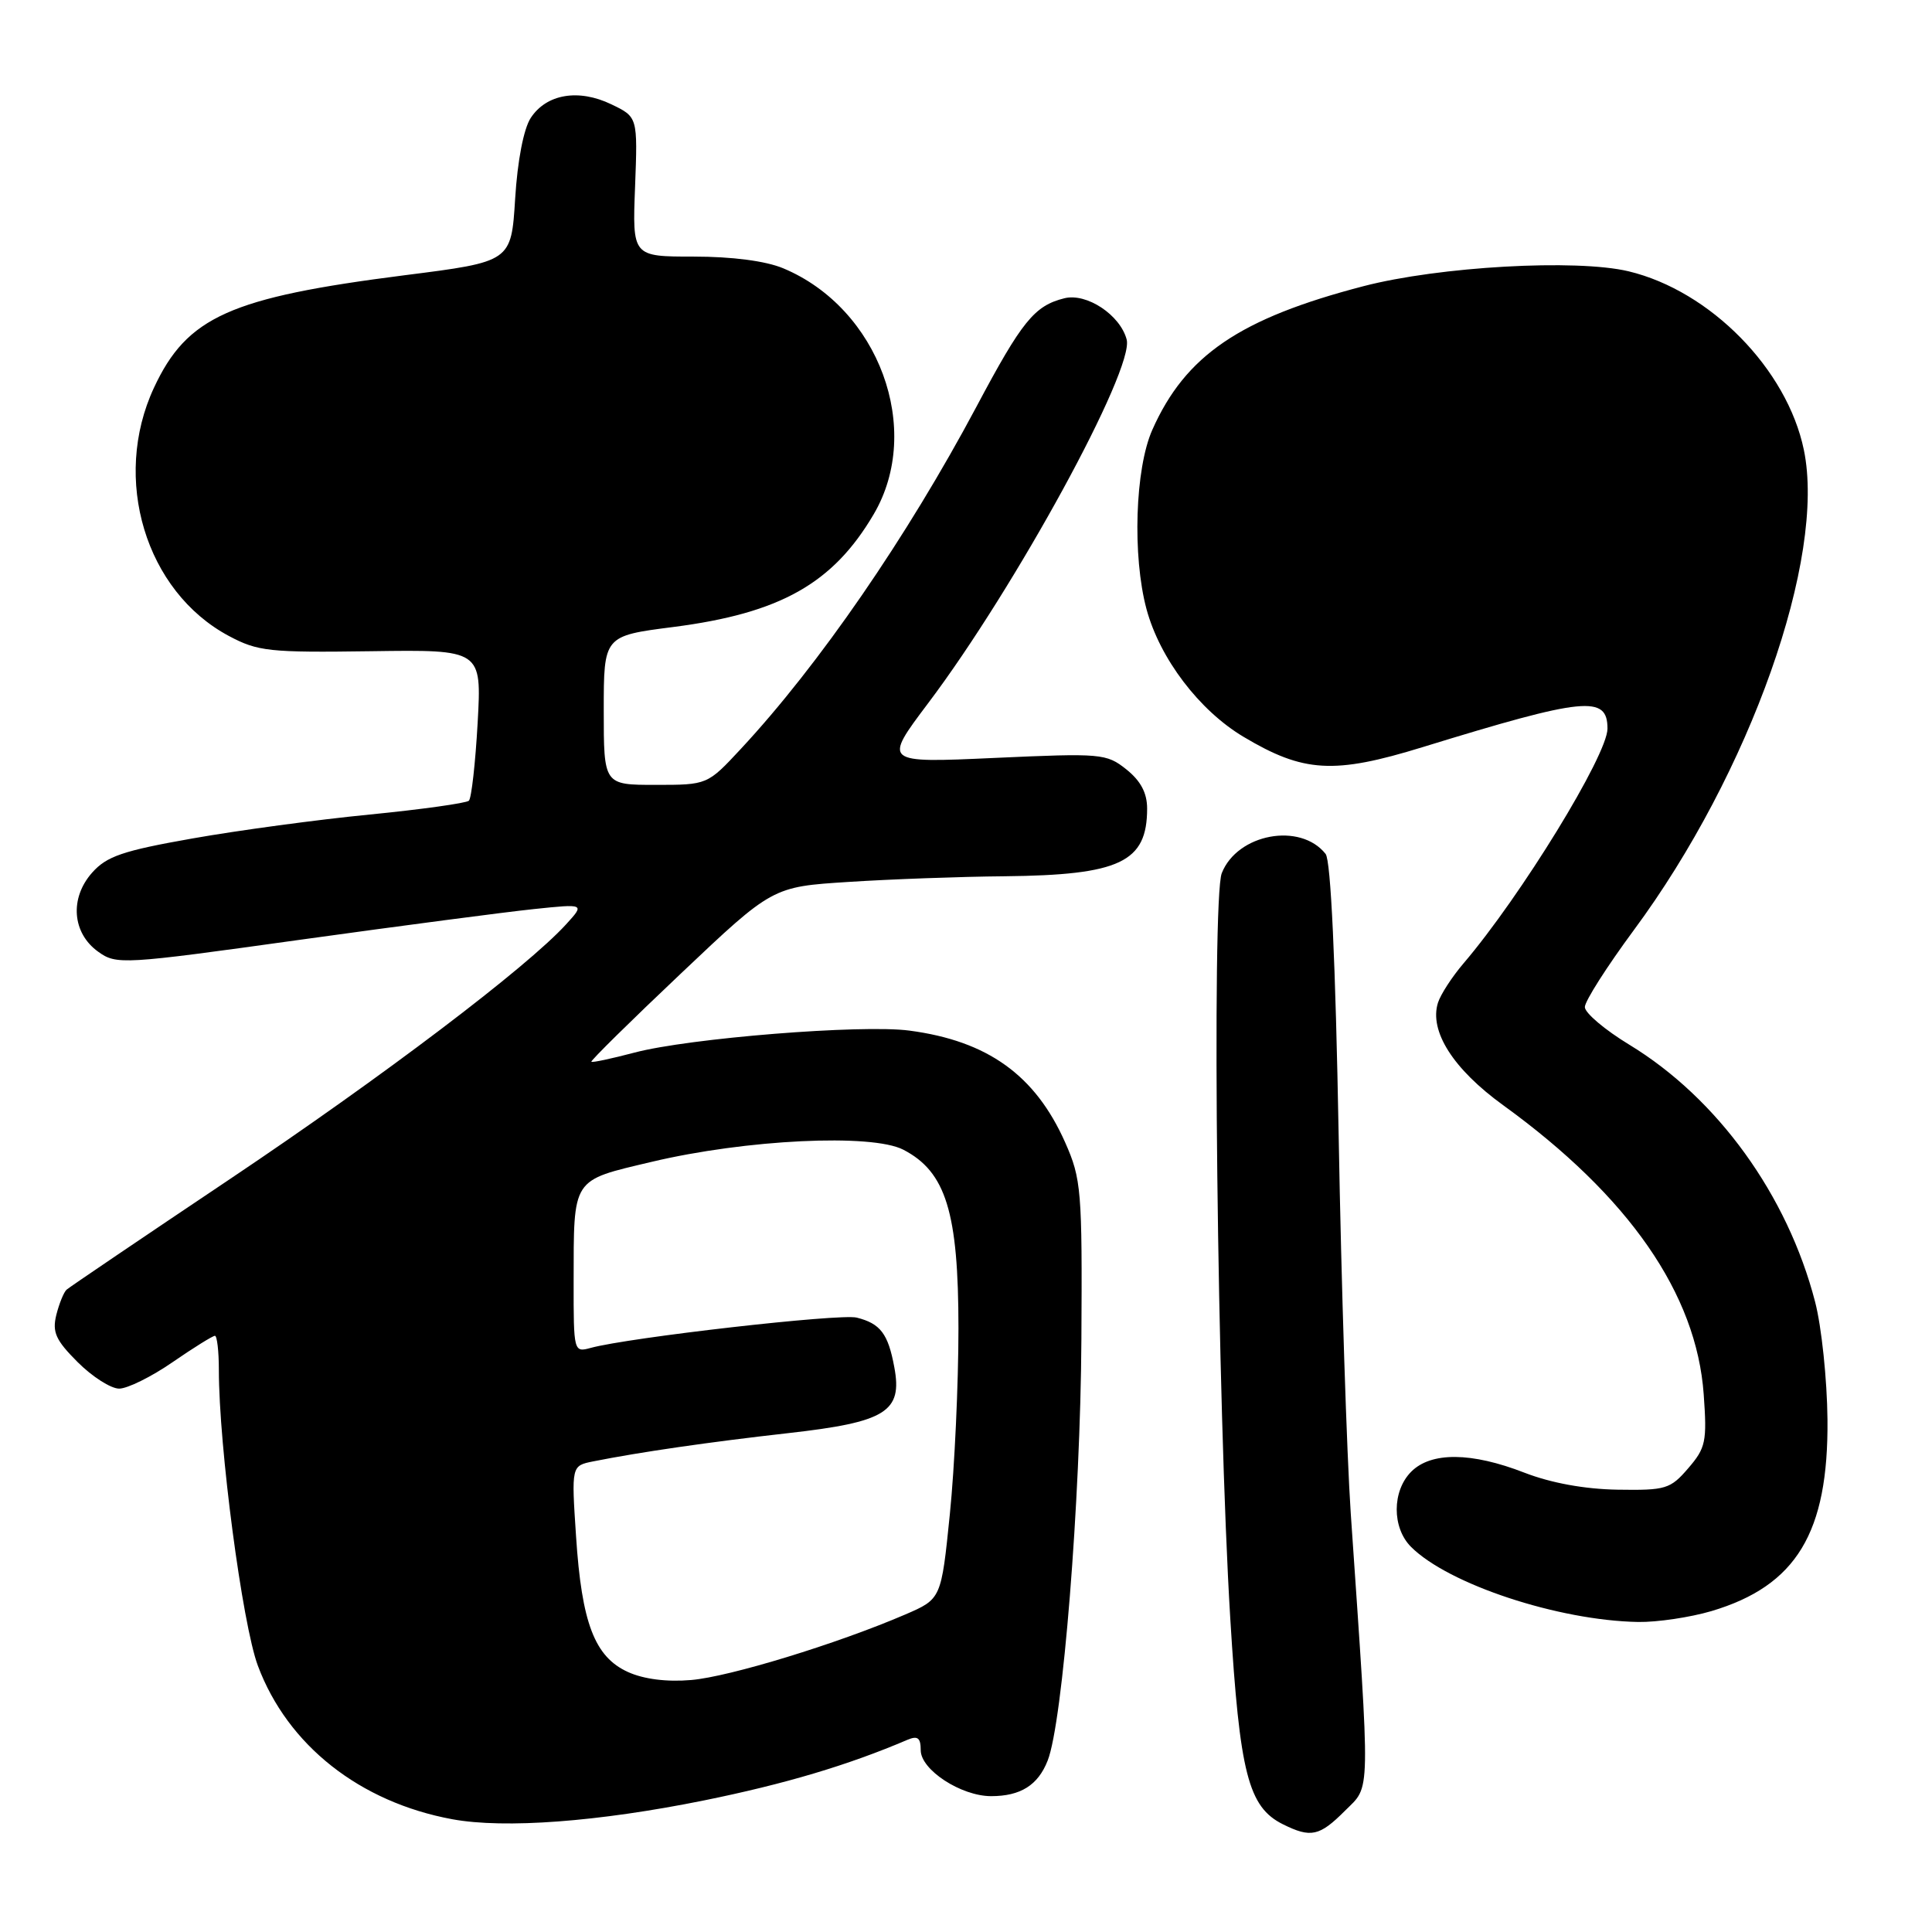 <?xml version="1.0" encoding="UTF-8" standalone="no"?>
<!DOCTYPE svg PUBLIC "-//W3C//DTD SVG 1.1//EN" "http://www.w3.org/Graphics/SVG/1.1/DTD/svg11.dtd" >
<svg xmlns="http://www.w3.org/2000/svg" xmlns:xlink="http://www.w3.org/1999/xlink" version="1.1" viewBox="0 0 256 256">
 <g >
 <path fill="currentColor"
d=" M 178.22 239.93 C 181.65 236.51 181.60 238.70 178.98 200.50 C 178.46 192.80 177.73 170.30 177.38 150.50 C 176.96 127.35 176.34 114.02 175.65 113.15 C 172.30 108.92 163.95 110.47 161.89 115.70 C 160.53 119.15 161.30 186.28 163.02 214.50 C 164.27 235.01 165.41 239.45 170.00 241.73 C 173.69 243.56 174.84 243.32 178.22 239.93 Z  M 93.26 238.57 C 104.00 236.39 112.34 233.91 120.25 230.53 C 121.60 229.96 122.00 230.27 122.00 231.91 C 122.00 234.51 127.33 237.99 131.32 238.00 C 135.23 238.00 137.54 236.55 138.82 233.29 C 140.82 228.23 143.17 198.85 143.29 177.50 C 143.41 157.69 143.28 156.21 141.14 151.38 C 137.18 142.46 130.87 137.93 120.50 136.56 C 114.20 135.72 91.27 137.56 84.05 139.48 C 81.05 140.27 78.49 140.82 78.36 140.69 C 78.22 140.56 83.57 135.29 90.24 128.98 C 102.36 117.50 102.36 117.50 112.43 116.86 C 117.97 116.50 127.27 116.16 133.10 116.11 C 148.40 115.95 152.00 114.25 152.00 107.14 C 152.00 105.07 151.15 103.47 149.25 101.95 C 146.60 99.84 145.94 99.79 131.76 100.43 C 117.02 101.10 117.02 101.10 122.99 93.17 C 134.56 77.82 150.32 48.94 149.29 44.99 C 148.43 41.73 143.99 38.79 141.04 39.52 C 137.06 40.51 135.42 42.54 129.38 53.90 C 120.19 71.15 108.52 88.11 98.15 99.25 C 93.73 104.00 93.73 104.00 86.86 104.00 C 80.00 104.00 80.00 104.00 80.00 94.13 C 80.00 84.26 80.00 84.26 89.22 83.08 C 103.37 81.26 110.37 77.33 115.77 68.14 C 122.37 56.92 116.45 40.84 103.78 35.55 C 101.46 34.58 97.01 34.00 91.93 34.00 C 83.79 34.00 83.79 34.00 84.15 24.75 C 84.50 15.50 84.50 15.50 81.00 13.82 C 76.66 11.73 72.41 12.45 70.33 15.62 C 69.39 17.05 68.57 21.28 68.26 26.33 C 67.74 34.68 67.74 34.68 53.62 36.47 C 30.48 39.42 24.78 41.97 20.40 51.38 C 14.78 63.45 19.28 78.36 30.31 84.26 C 34.17 86.32 35.66 86.48 49.17 86.29 C 63.83 86.08 63.83 86.08 63.29 95.79 C 62.99 101.13 62.47 105.77 62.13 106.10 C 61.78 106.42 55.88 107.25 49.00 107.93 C 42.12 108.60 31.55 110.03 25.50 111.10 C 16.26 112.73 14.13 113.46 12.20 115.64 C 9.21 119.01 9.56 123.63 13.00 126.10 C 15.43 127.85 16.20 127.81 39.72 124.53 C 53.04 122.68 66.99 120.85 70.72 120.46 C 77.50 119.75 77.50 119.75 75.00 122.49 C 69.77 128.22 50.71 142.66 30.50 156.21 C 18.95 163.95 9.19 170.56 8.82 170.89 C 8.45 171.23 7.84 172.73 7.46 174.24 C 6.90 176.52 7.39 177.59 10.29 180.49 C 12.22 182.42 14.69 184.00 15.79 184.00 C 16.88 184.00 20.07 182.43 22.86 180.50 C 25.66 178.57 28.19 177.00 28.48 177.00 C 28.76 177.00 29.00 179.04 29.00 181.53 C 29.00 191.64 32.11 215.22 34.17 220.72 C 38.11 231.26 47.68 238.80 59.94 241.06 C 66.86 242.33 79.26 241.40 93.26 238.57 Z  M 226.77 213.48 C 238.03 210.13 242.29 203.10 242.15 188.08 C 242.10 182.81 241.37 175.80 240.51 172.50 C 236.85 158.36 227.58 145.54 215.91 138.44 C 212.66 136.47 210.00 134.22 210.00 133.44 C 210.00 132.66 212.92 128.08 216.48 123.26 C 231.89 102.44 241.99 73.91 239.02 59.61 C 236.80 48.91 226.63 38.55 215.80 35.95 C 208.86 34.29 190.71 35.31 180.67 37.92 C 164.27 42.19 157.07 47.09 152.69 56.95 C 150.40 62.10 150.03 73.68 151.92 80.72 C 153.69 87.26 158.90 94.13 164.77 97.63 C 172.73 102.38 176.75 102.62 188.50 99.00 C 210.02 92.38 213.00 92.08 213.00 96.55 C 213.00 100.05 201.51 118.78 193.90 127.68 C 192.40 129.44 190.89 131.77 190.54 132.86 C 189.35 136.62 192.55 141.65 199.17 146.44 C 215.84 158.51 224.80 171.43 225.75 184.76 C 226.20 191.02 226.02 191.86 223.70 194.55 C 221.33 197.31 220.72 197.49 214.33 197.39 C 209.97 197.32 205.51 196.50 202.00 195.14 C 194.98 192.41 189.64 192.36 187.00 195.00 C 184.44 197.56 184.43 202.43 186.97 204.97 C 191.92 209.92 206.47 214.73 217.07 214.92 C 219.58 214.96 223.95 214.31 226.77 213.48 Z  M 83.21 221.55 C 78.80 219.55 77.08 215.08 76.33 203.57 C 75.71 194.22 75.71 194.22 78.61 193.64 C 84.78 192.41 93.95 191.08 104.42 189.90 C 117.40 188.44 119.61 187.07 118.50 181.16 C 117.68 176.72 116.66 175.38 113.52 174.59 C 111.29 174.03 83.26 177.23 78.25 178.61 C 76.03 179.22 76.00 179.10 76.01 169.87 C 76.03 155.93 75.68 156.48 86.35 153.95 C 98.85 150.98 115.52 150.18 119.69 152.34 C 125.34 155.26 127.00 160.64 127.00 176.01 C 127.00 183.36 126.49 194.44 125.86 200.63 C 124.72 211.87 124.72 211.87 119.95 213.93 C 110.91 217.82 96.66 222.18 91.59 222.61 C 88.36 222.89 85.30 222.50 83.21 221.55 Z "/>
</g>
</svg>